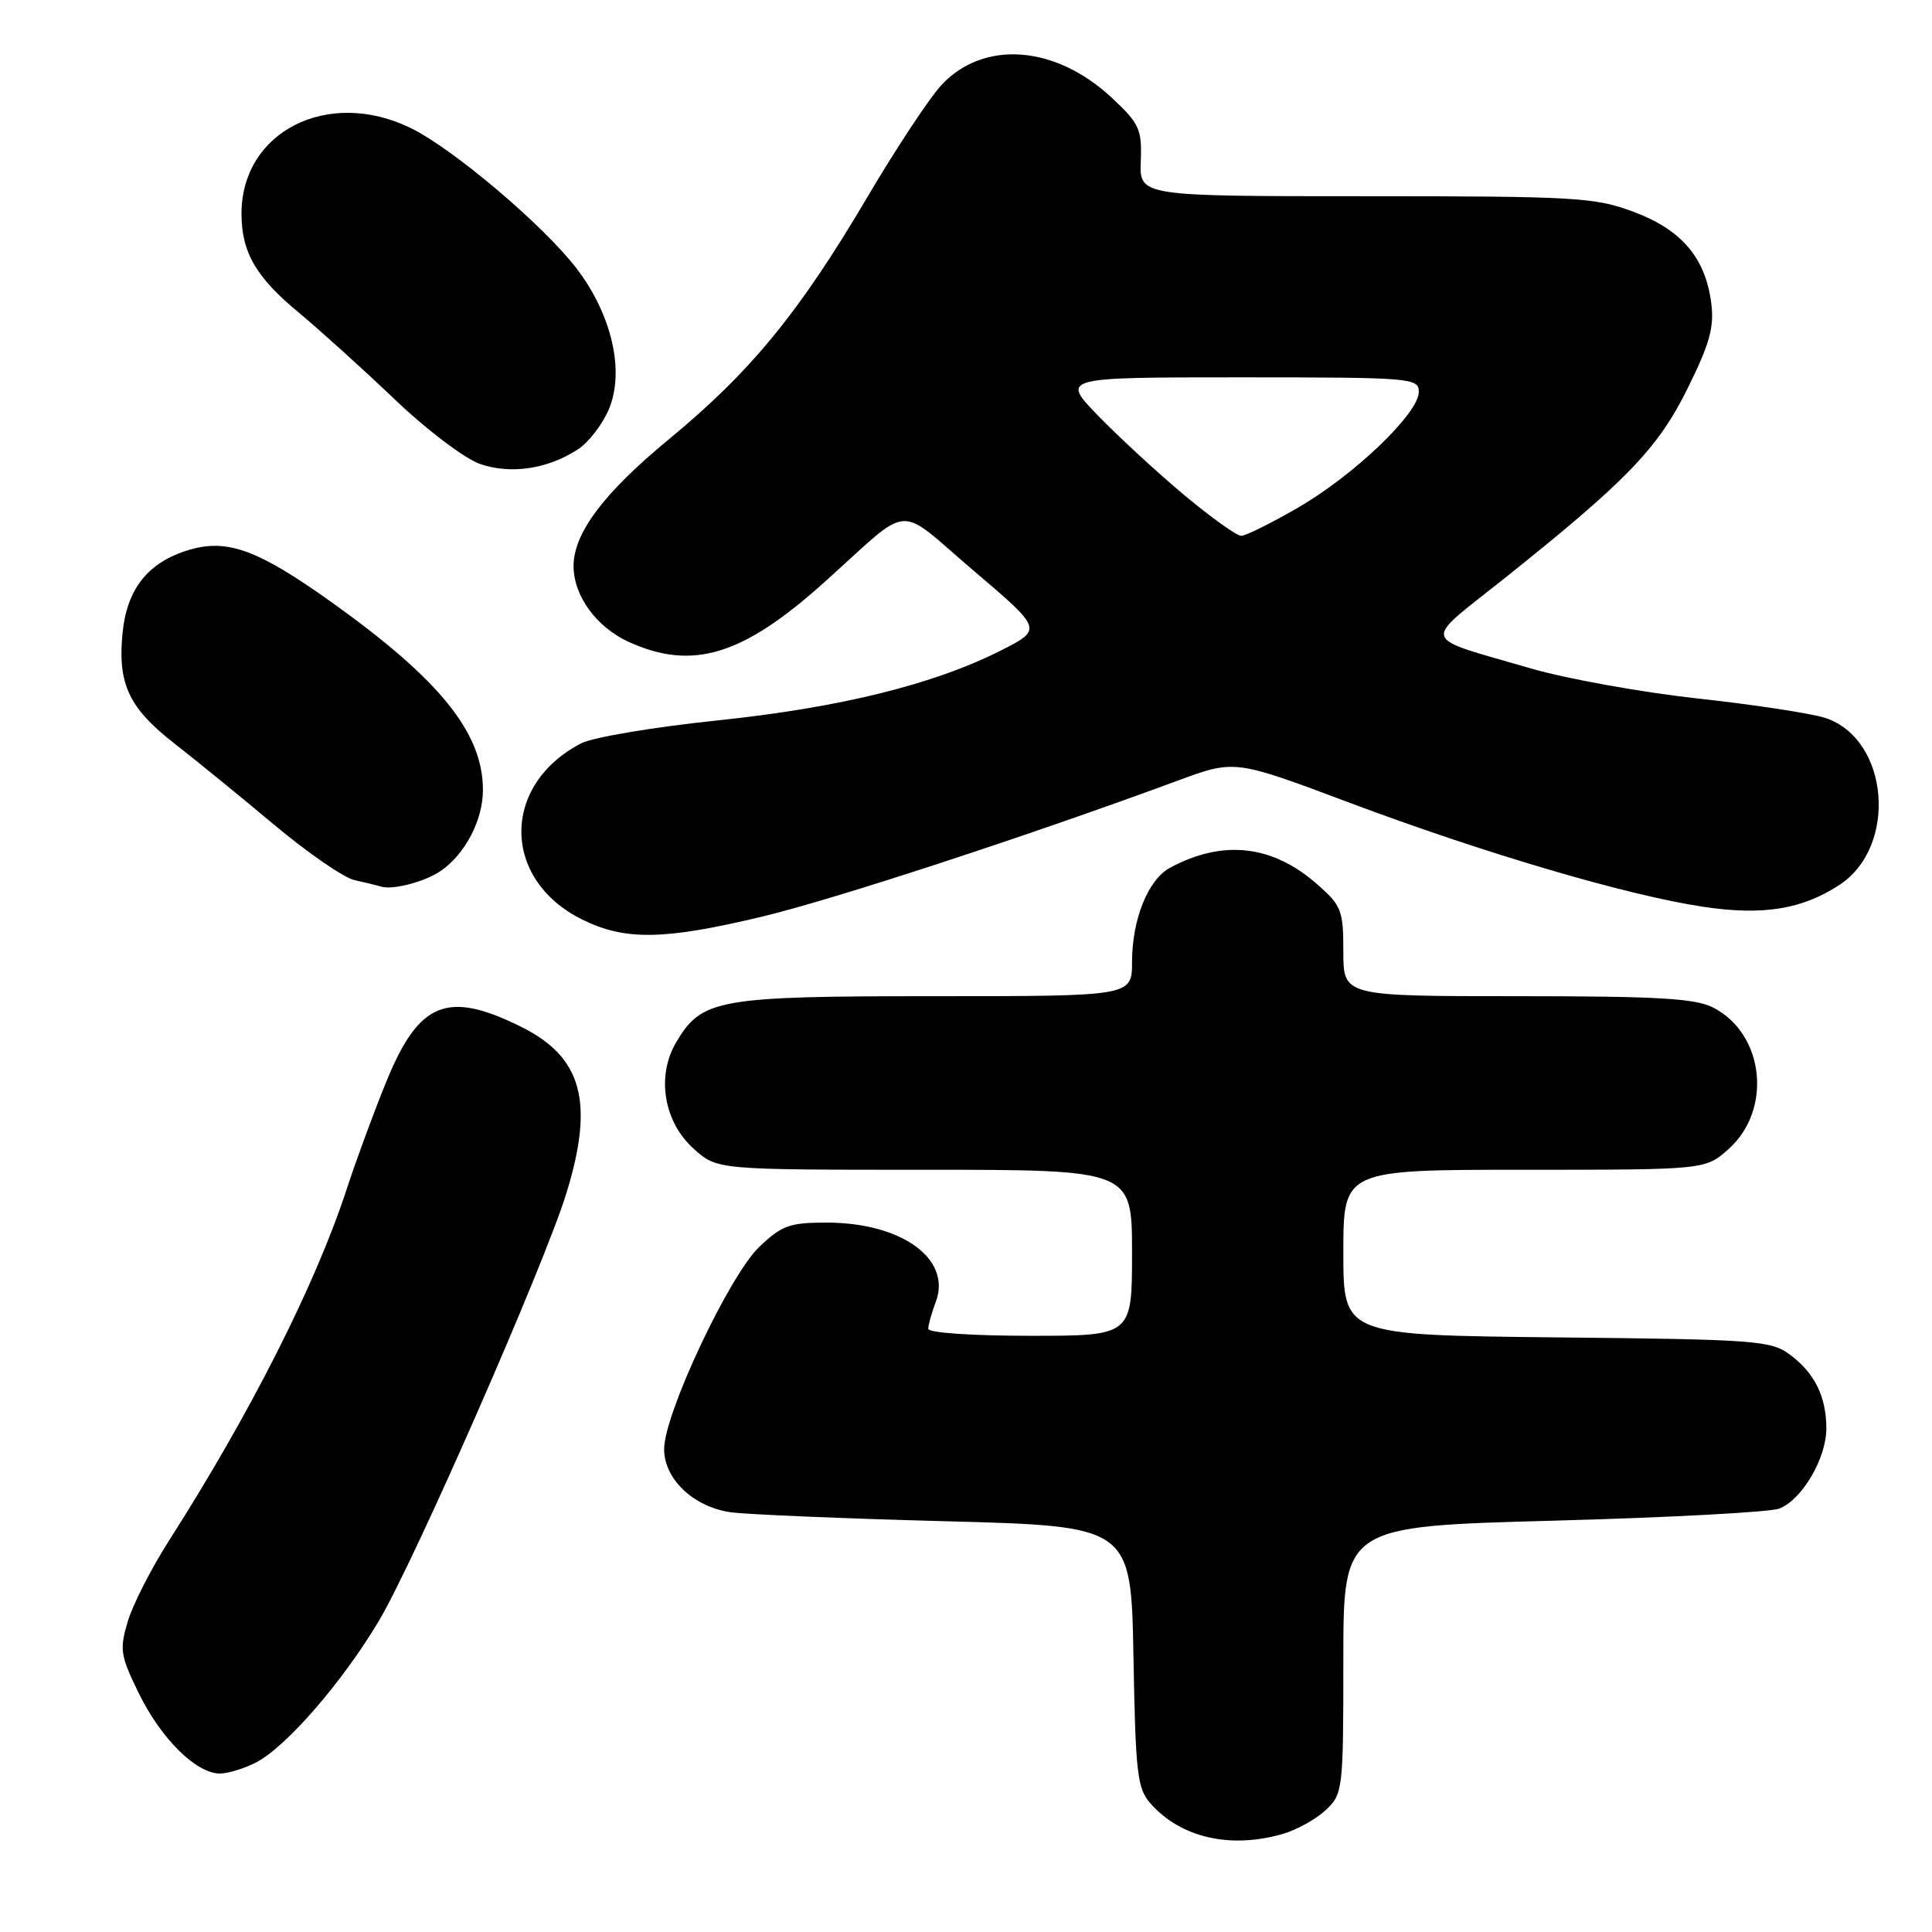 <?xml version="1.0" encoding="UTF-8" standalone="no"?>
<!DOCTYPE svg PUBLIC "-//W3C//DTD SVG 1.1//EN" "http://www.w3.org/Graphics/SVG/1.1/DTD/svg11.dtd" >
<svg xmlns="http://www.w3.org/2000/svg" xmlns:xlink="http://www.w3.org/1999/xlink" version="1.1" viewBox="0 0 256 256">
 <g >
 <path fill="currentColor"
d=" M 169.92 243.02 C 171.79 242.49 174.37 241.06 175.66 239.85 C 177.94 237.71 178.00 237.22 178.00 219.95 C 178.00 202.25 178.00 202.25 205.75 201.50 C 221.01 201.09 234.51 200.37 235.75 199.90 C 238.75 198.76 241.99 193.26 242.00 189.30 C 242.00 185.07 240.47 181.95 237.18 179.50 C 234.67 177.63 232.68 177.48 206.25 177.21 C 178.00 176.91 178.00 176.91 178.00 165.96 C 178.00 155.00 178.00 155.00 201.98 155.00 C 225.97 155.00 225.97 155.00 229.05 152.25 C 234.87 147.05 233.79 137.01 227.03 133.52 C 224.66 132.29 219.70 132.00 201.05 132.00 C 178.00 132.00 178.00 132.00 178.00 126.10 C 178.00 120.62 177.76 119.99 174.51 117.15 C 168.59 111.95 162.06 111.22 155.05 114.97 C 152.14 116.53 150.00 121.82 150.00 127.47 C 150.00 132.00 150.00 132.00 123.90 132.00 C 95.05 132.00 92.99 132.37 89.59 138.12 C 86.94 142.61 87.95 148.67 91.95 152.25 C 95.03 155.00 95.03 155.00 122.52 155.00 C 150.00 155.00 150.00 155.00 150.00 166.00 C 150.00 177.00 150.00 177.00 136.50 177.00 C 128.79 177.00 123.00 176.60 123.00 176.07 C 123.00 175.55 123.45 173.96 123.99 172.52 C 126.15 166.84 119.50 162.00 109.52 162.00 C 104.62 162.00 103.57 162.38 100.58 165.25 C 96.61 169.06 88.00 187.36 88.00 192.01 C 88.00 195.98 91.88 199.67 96.81 200.38 C 98.84 200.67 111.61 201.21 125.19 201.57 C 149.87 202.22 149.87 202.22 150.19 219.51 C 150.47 235.13 150.69 237.01 152.50 239.03 C 156.50 243.51 163.02 245.00 169.92 243.02 Z  M 33.92 233.54 C 37.93 231.47 45.42 222.83 50.23 214.73 C 54.93 206.81 72.09 167.68 75.04 158.14 C 78.76 146.09 77.17 140.13 69.16 136.11 C 59.33 131.20 55.54 132.70 51.23 143.22 C 49.59 147.22 47.22 153.65 45.96 157.50 C 41.85 170.11 33.23 187.18 22.39 204.15 C 20.05 207.81 17.59 212.62 16.93 214.85 C 15.82 218.55 15.94 219.37 18.41 224.40 C 21.34 230.39 26.00 235.00 29.13 235.00 C 30.21 235.00 32.37 234.34 33.92 233.54 Z  M 100.93 121.47 C 110.47 119.19 136.20 110.77 156.05 103.44 C 163.60 100.65 163.60 100.65 178.70 106.32 C 196.77 113.10 215.69 118.67 225.79 120.17 C 233.61 121.33 238.79 120.49 243.73 117.26 C 251.53 112.15 250.31 97.88 241.83 95.12 C 240.00 94.53 232.42 93.37 224.99 92.56 C 217.56 91.74 207.66 89.96 202.99 88.61 C 187.96 84.24 188.35 85.40 199.09 76.84 C 215.57 63.70 219.66 59.46 223.63 51.44 C 226.58 45.46 227.17 43.31 226.74 40.08 C 225.94 34.11 222.80 30.44 216.44 28.06 C 211.32 26.15 208.78 26.00 180.95 26.00 C 150.98 26.00 150.98 26.00 151.16 21.35 C 151.32 17.11 150.98 16.37 147.29 12.93 C 139.83 5.98 130.35 5.27 124.76 11.25 C 123.17 12.96 118.75 19.64 114.94 26.10 C 105.91 41.41 99.49 49.25 88.65 58.19 C 80.00 65.32 76.00 70.64 76.00 75.01 C 76.00 78.95 79.03 83.11 83.32 85.06 C 91.75 88.89 98.40 86.87 109.16 77.21 C 121.10 66.50 118.53 66.71 129.00 75.61 C 138.15 83.39 138.15 83.39 132.63 86.19 C 123.69 90.71 111.27 93.77 94.99 95.47 C 86.63 96.34 78.54 97.70 77.02 98.49 C 66.39 103.99 66.45 116.55 77.14 121.84 C 82.82 124.65 87.96 124.57 100.93 121.47 Z  M 58.39 115.41 C 61.62 113.20 63.99 108.67 63.99 104.71 C 64.01 97.10 58.27 90.01 43.76 79.67 C 34.15 72.83 30.09 71.36 25.06 72.86 C 19.60 74.50 16.80 78.02 16.23 83.96 C 15.59 90.66 17.09 93.83 23.15 98.55 C 25.94 100.72 31.87 105.55 36.33 109.29 C 40.79 113.02 45.58 116.32 46.97 116.62 C 48.36 116.93 49.95 117.31 50.50 117.48 C 52.05 117.96 56.29 116.84 58.39 115.41 Z  M 76.61 59.52 C 78.01 58.60 79.85 56.20 80.69 54.20 C 82.79 49.17 81.07 41.69 76.42 35.60 C 72.05 29.87 59.96 19.64 54.37 16.94 C 43.43 11.64 32.01 17.44 32.00 28.30 C 32.00 33.44 33.92 36.75 39.67 41.49 C 42.32 43.69 47.98 48.80 52.23 52.85 C 56.54 56.97 61.57 60.77 63.61 61.48 C 67.71 62.89 72.59 62.15 76.61 59.52 Z  M 156.94 65.62 C 153.40 62.66 148.27 57.93 145.54 55.12 C 140.58 50.00 140.58 50.00 164.29 50.00 C 187.06 50.00 188.00 50.08 188.00 51.93 C 188.00 54.76 179.47 62.93 172.02 67.25 C 168.46 69.31 165.06 71.00 164.47 71.00 C 163.87 71.00 160.49 68.58 156.94 65.62 Z "/>
</g>
</svg>